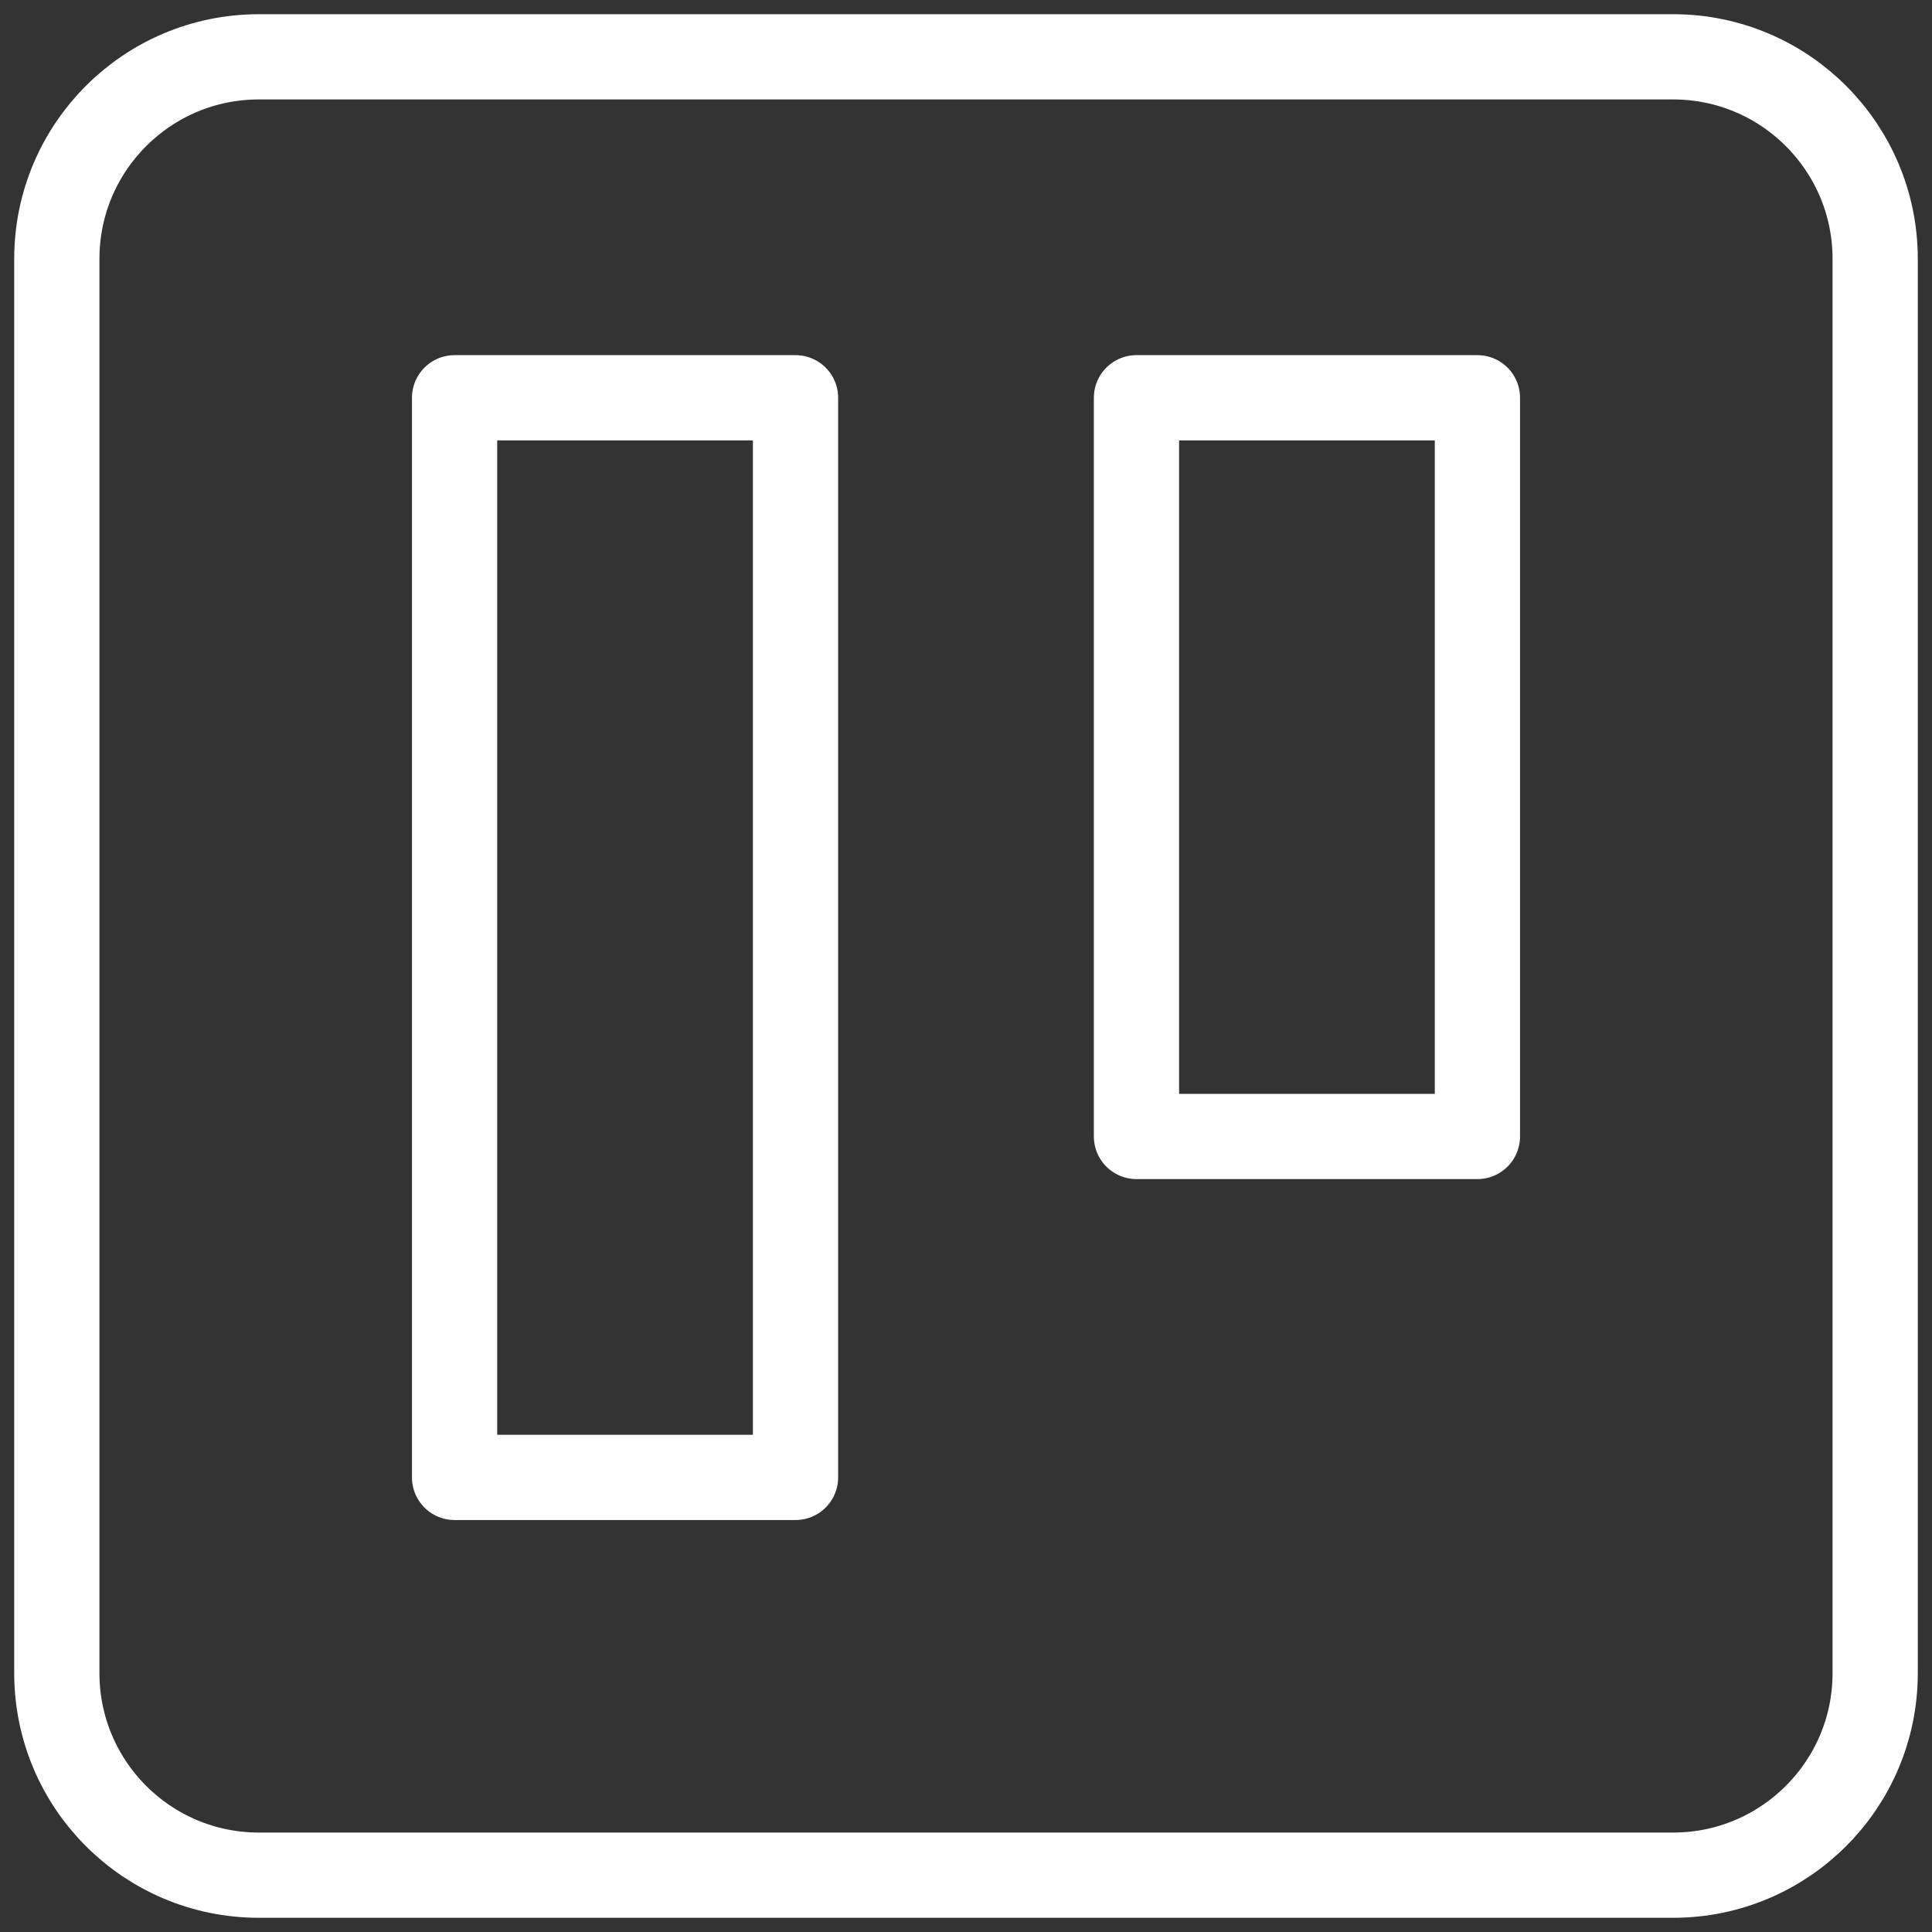 <svg width="34" height="34" viewBox="0 0 34 34" fill="none" xmlns="http://www.w3.org/2000/svg">
<rect x="0" y="0" width="34" height="34" fill="#333333" stroke="none"/>
<path d="M29.444 1H4.556C2.592 1 1 2.592 1 4.556V29.444C1 31.408 2.592 33 4.556 33H29.444C31.408 33 33 31.408 33 29.444V4.556C33 2.592 31.408 1 29.444 1Z" stroke="white" stroke-width="1.5" stroke-linecap="round" stroke-linejoin="round"/>
<path d="M14 7H8V26H14V7Z" stroke="white" stroke-width="1.5" stroke-linecap="round" stroke-linejoin="round"/>
<path d="M26 7H20V20H26V7Z" stroke="white" stroke-width="1.5" stroke-linecap="round" stroke-linejoin="round"/>
</svg>
